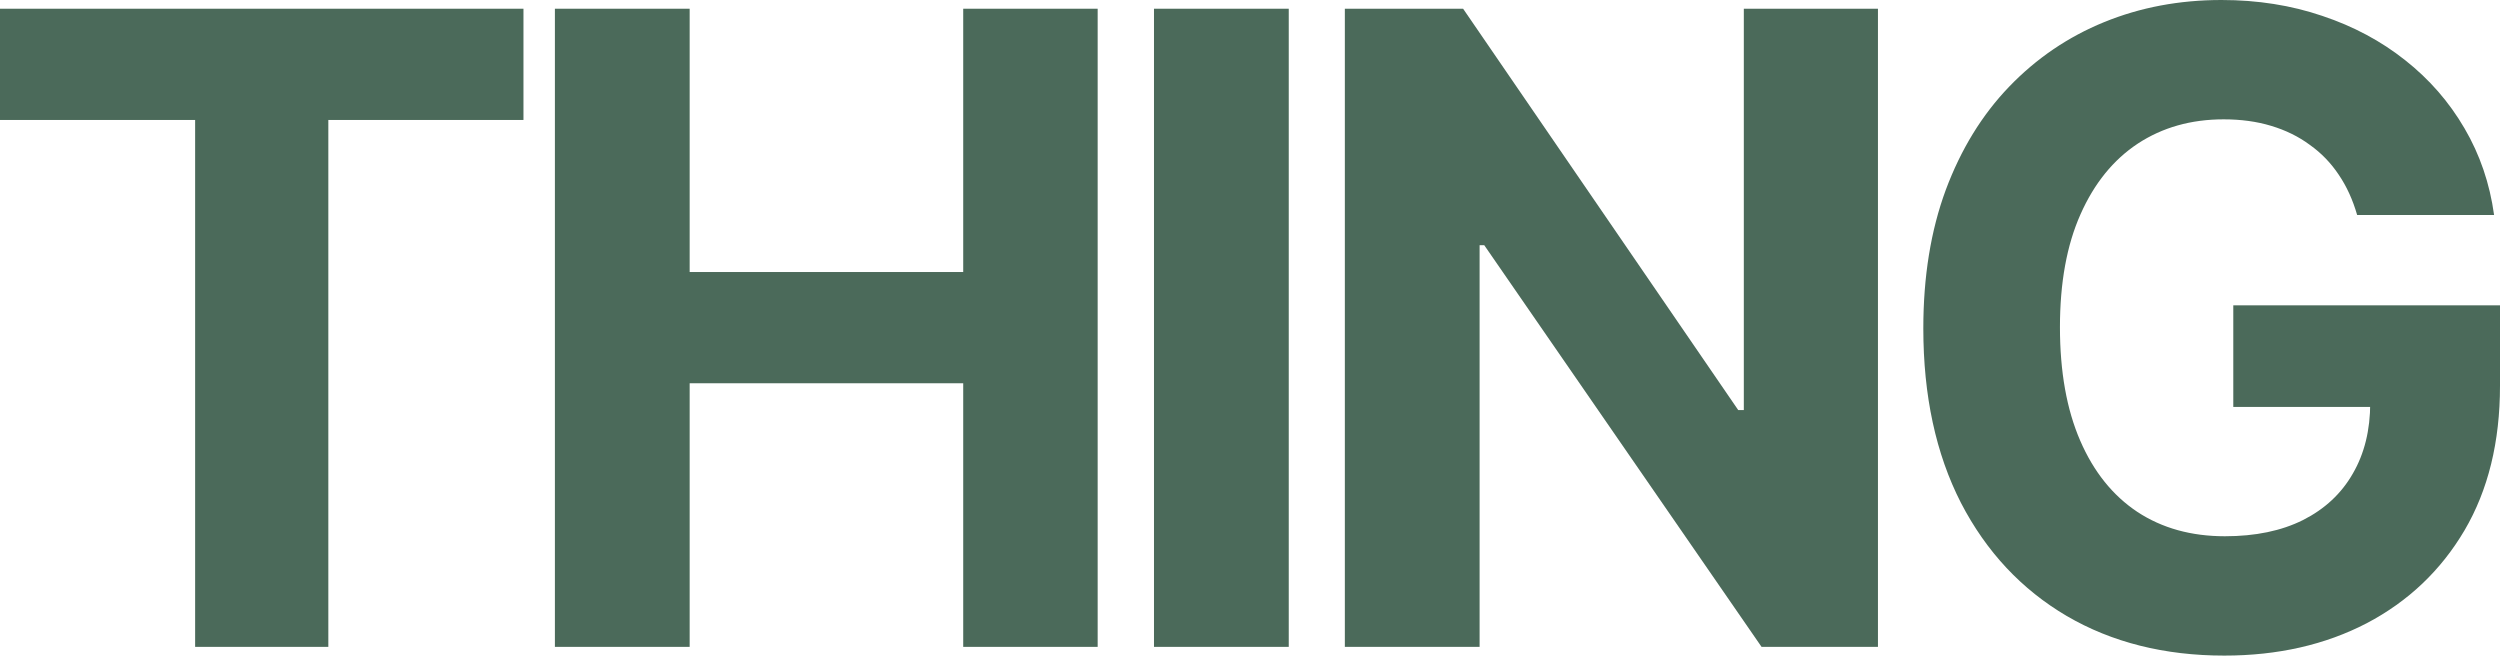 <svg width="1430" height="375" viewBox="0 0 1430 375" fill="none" xmlns="http://www.w3.org/2000/svg">
<path d="M0 68.619V4.99H299.422V68.619H187.807V370.01H111.616V68.619H0Z" fill="#4B6A5A"/>
<path d="M317.402 370.01V4.99H394.483V155.596H550.958V4.99H627.861V370.01H550.958V219.225H394.483V370.01H317.402Z" fill="#4B6A5A"/>
<path d="M737.163 4.99V370.01H660.082V4.99H737.163Z" fill="#4B6A5A"/>
<path d="M1074.19 4.99V370.01H1007.61L849.001 140.269H846.331V370.01H769.25V4.99H836.896L994.262 234.553H997.466V4.99H1074.19Z" fill="#4B6A5A"/>
<path d="M1348.29 122.98C1345.8 114.306 1342.3 106.642 1337.79 99.988C1333.28 93.215 1327.76 87.512 1321.23 82.878C1314.82 78.125 1307.47 74.501 1299.16 72.006C1290.97 69.51 1281.89 68.263 1271.92 68.263C1253.29 68.263 1236.91 72.897 1222.79 82.165C1208.79 91.433 1197.87 104.919 1190.03 122.624C1182.2 140.209 1178.29 161.716 1178.29 187.144C1178.29 212.571 1182.14 234.197 1189.86 252.02C1197.57 269.843 1208.49 283.448 1222.61 292.835C1236.73 302.103 1253.41 306.737 1272.63 306.737C1290.08 306.737 1304.97 303.648 1317.32 297.469C1329.78 291.172 1339.27 282.319 1345.8 270.913C1352.44 259.506 1355.77 246.019 1355.77 230.454L1371.43 232.771H1277.44V174.667H1430V220.651C1430 252.733 1423.24 280.299 1409.71 303.351C1396.18 326.283 1377.54 343.988 1353.81 356.464C1330.07 368.821 1302.9 375 1272.28 375C1238.1 375 1208.07 367.455 1182.2 352.365C1156.33 337.155 1136.16 315.589 1121.68 287.666C1107.32 259.625 1100.14 226.355 1100.14 187.856C1100.14 158.27 1104.41 131.892 1112.95 108.721C1121.62 85.433 1133.72 65.708 1149.27 49.548C1164.82 33.389 1182.91 21.091 1203.56 12.655C1224.21 4.218 1246.58 0 1270.68 0C1291.33 0 1310.55 3.03 1328.35 9.09C1346.15 15.031 1361.94 23.467 1375.71 34.399C1389.59 45.33 1400.92 58.341 1409.71 73.432C1418.49 88.403 1424.13 104.919 1426.62 122.98H1348.29Z" fill="#4B6A5A"/>
</svg>
